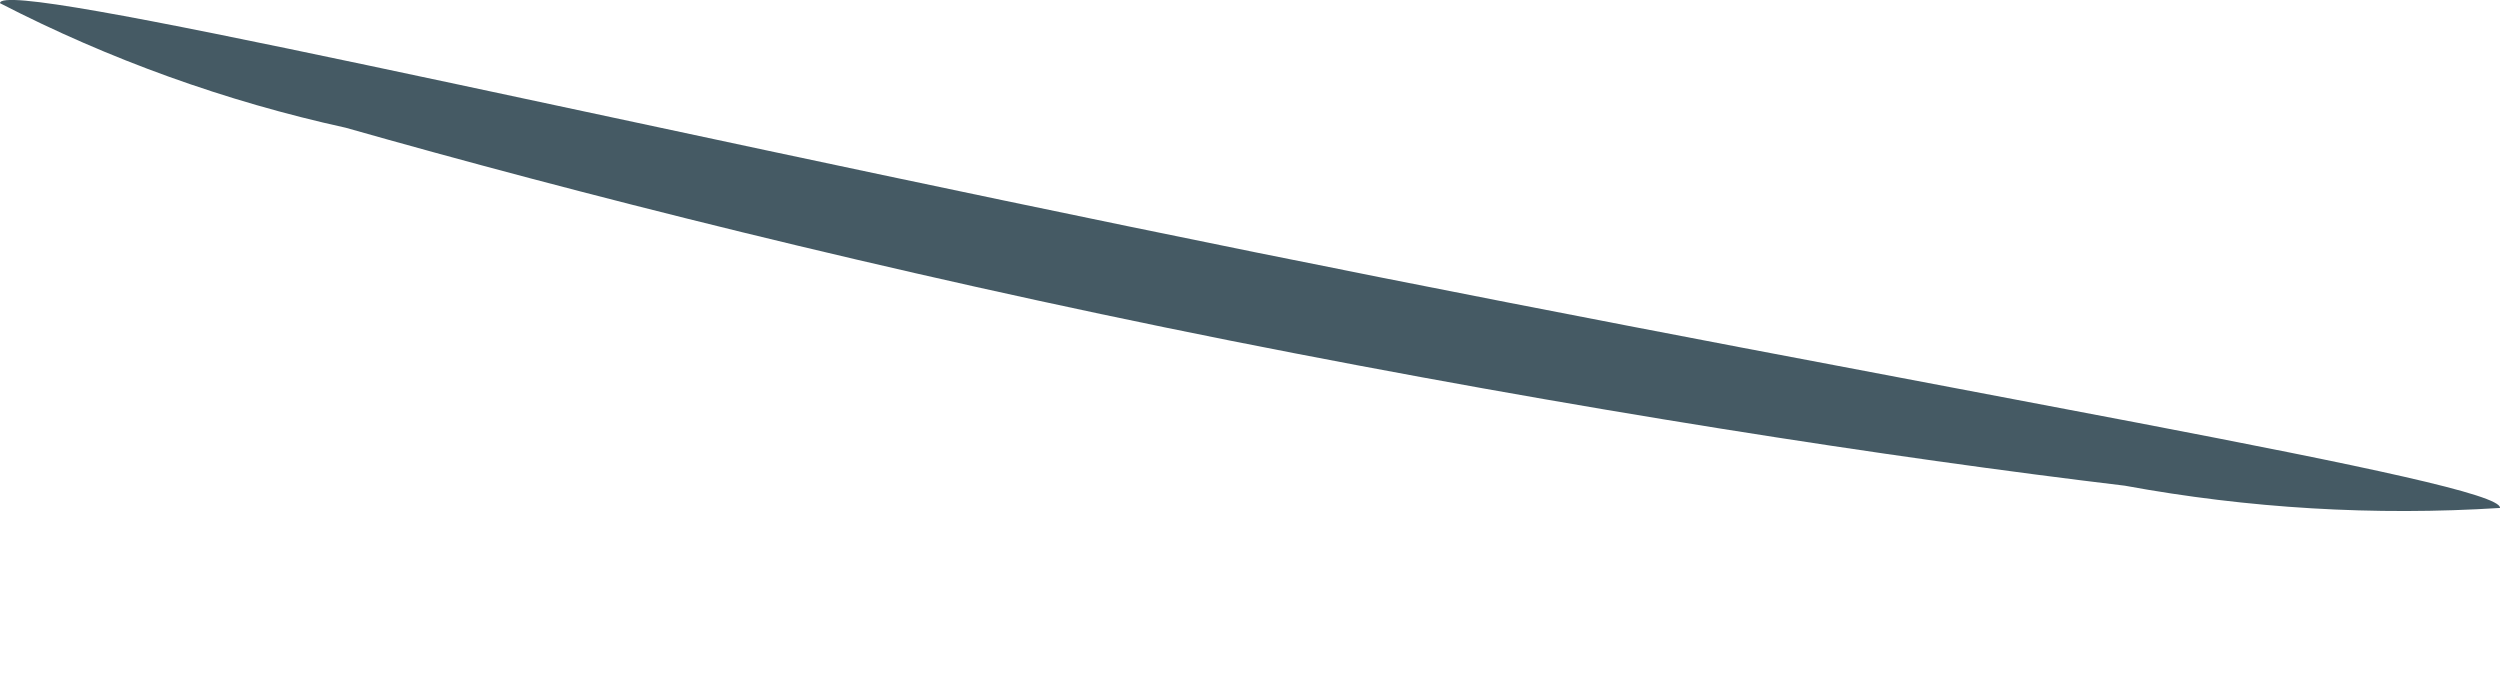 <svg width="11" height="3" viewBox="0 0 11 3" fill="none" xmlns="http://www.w3.org/2000/svg">
<path d="M11 2.235C10.448 2.27 9.893 2.237 9.349 2.137C8.33 2.015 6.938 1.802 5.409 1.498C3.88 1.193 2.51 0.843 1.521 0.562C0.993 0.446 0.481 0.262 0 0.014C0 -0.1 2.48 0.493 5.523 1.11C8.566 1.726 11.015 2.121 11 2.235Z" fill="#455A64"/>
</svg>
